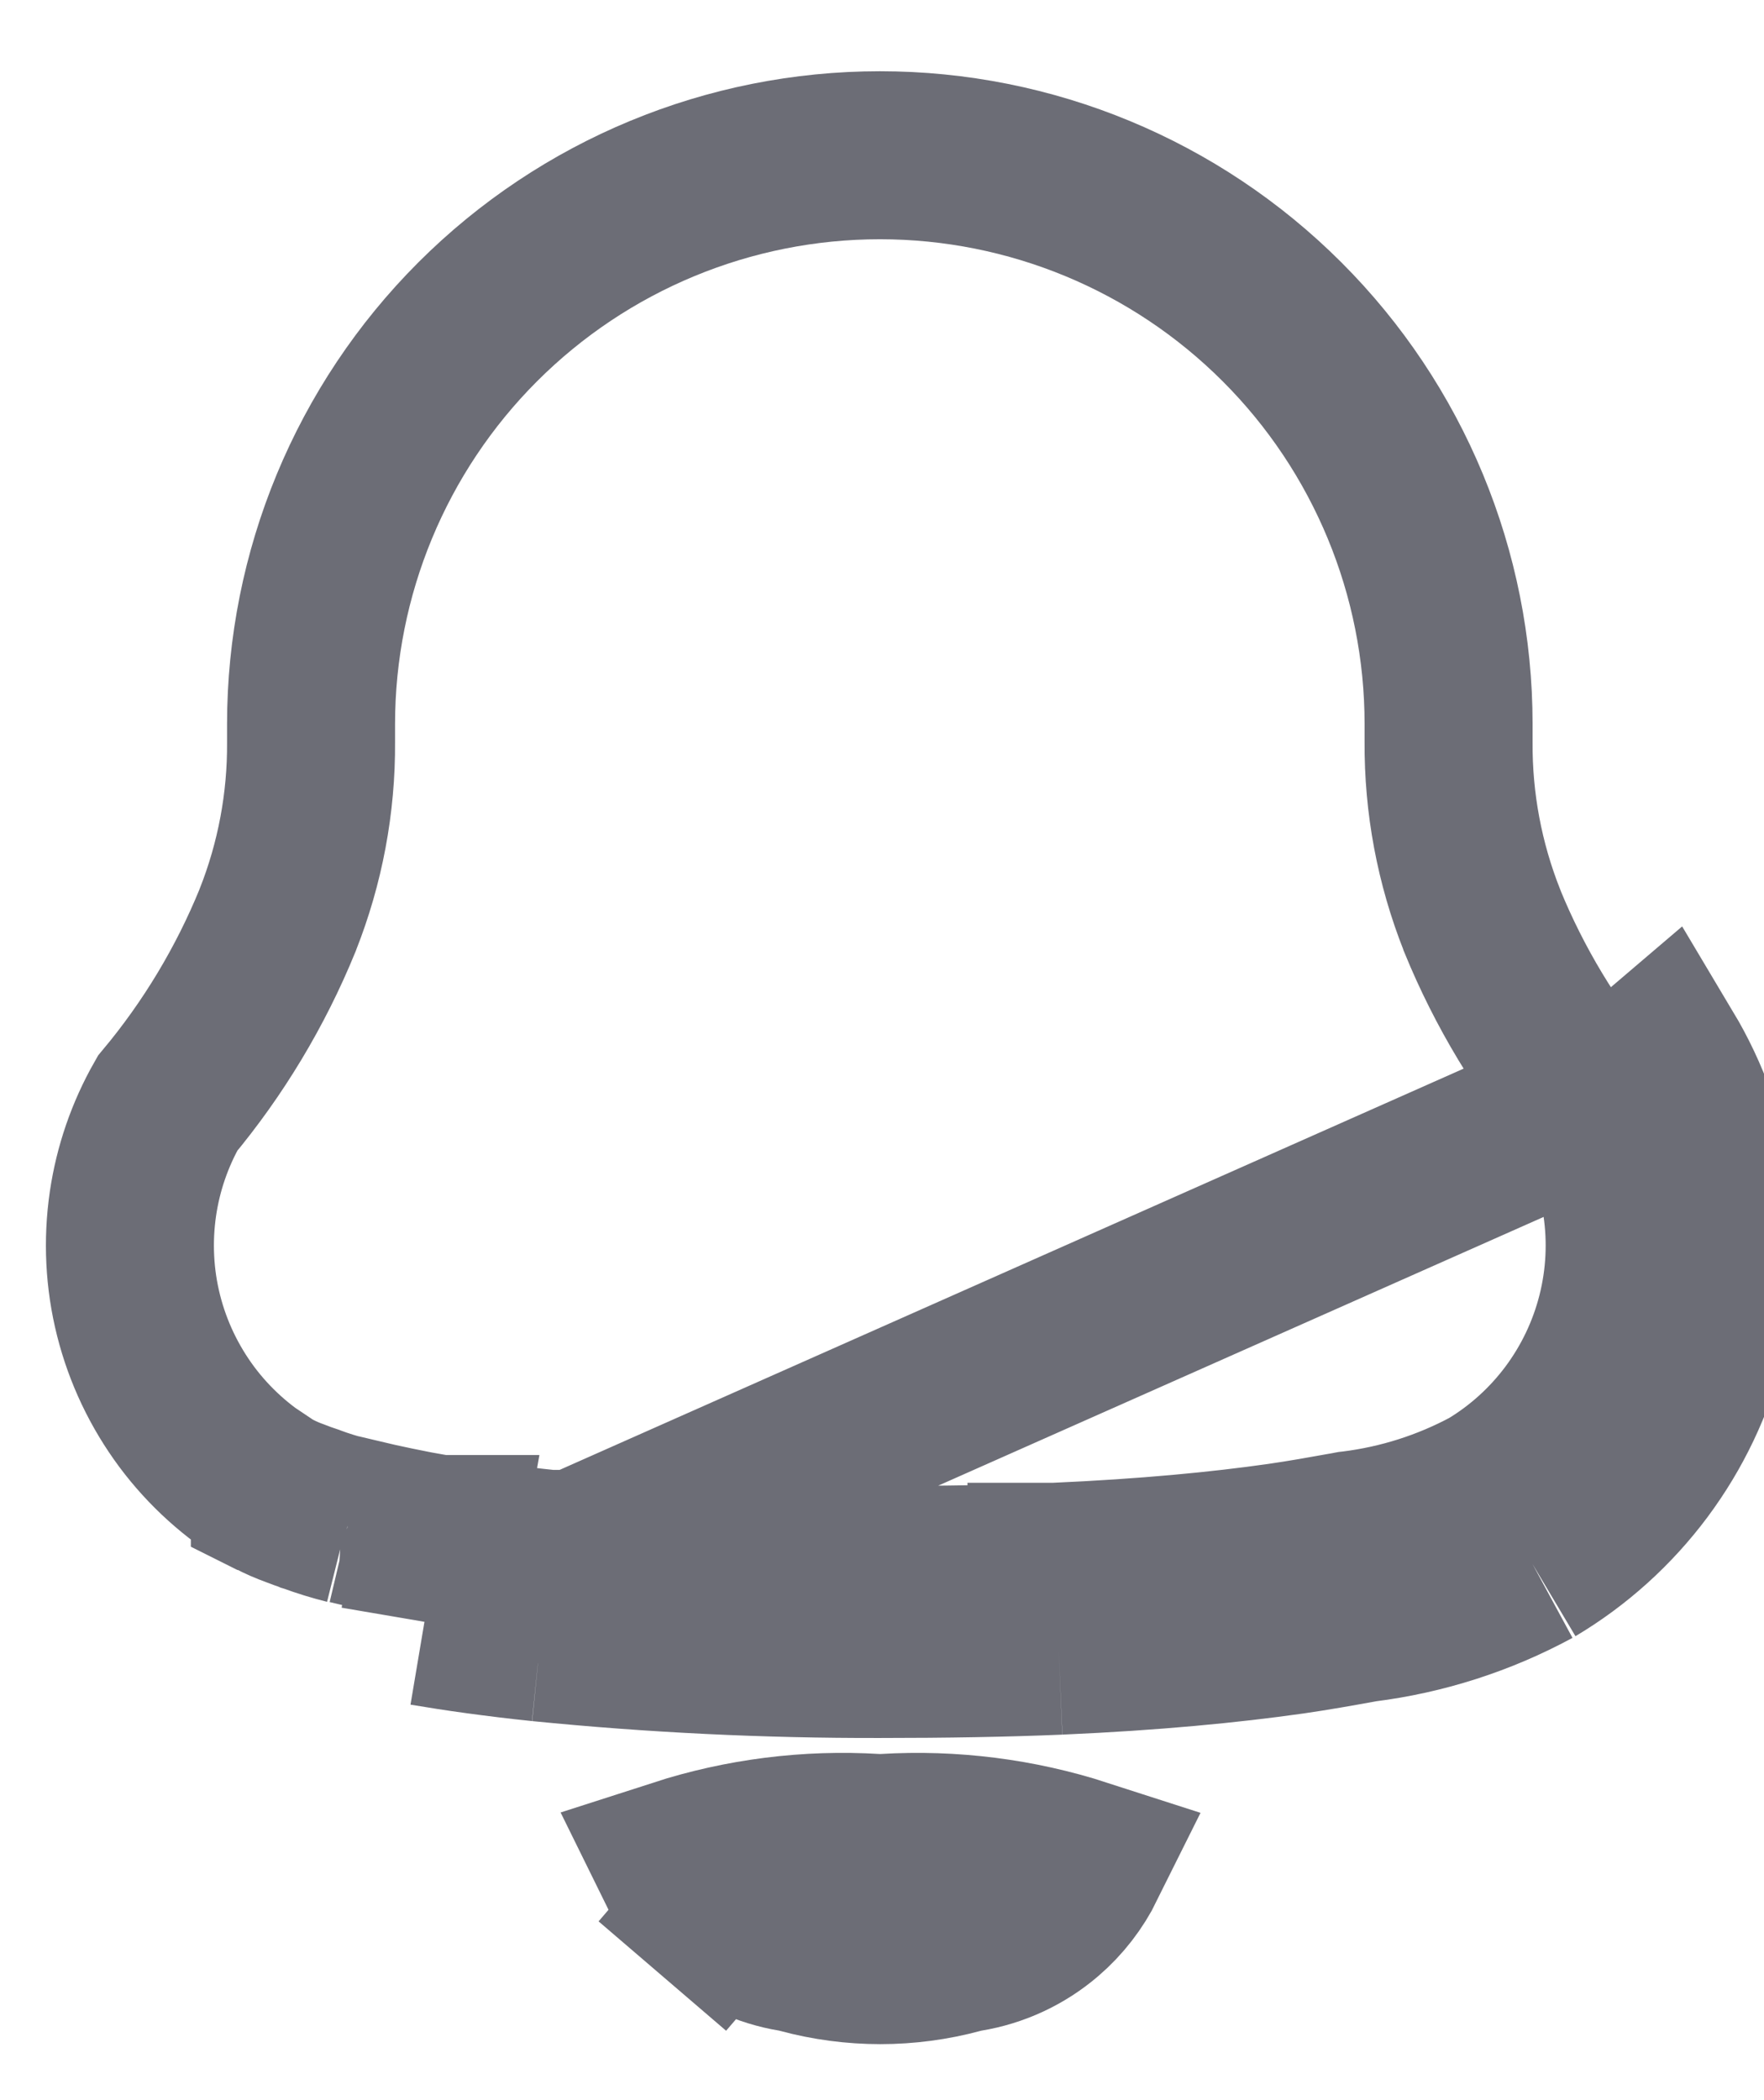 <svg width="21" height="25" viewBox="0 0 21 25" fill="none" xmlns="http://www.w3.org/2000/svg">
<path d="M6.435 19.493C7.777 19.627 9.124 19.692 10.473 19.689C11.256 19.689 11.963 19.677 12.604 19.65M6.435 19.493L6.538 18.498C6.537 18.498 6.537 18.498 6.536 18.498M6.435 19.493C6.171 19.466 5.925 19.435 5.695 19.404C5.465 19.373 5.249 19.339 5.053 19.306M6.435 19.493L6.534 18.498C6.534 18.498 6.535 18.498 6.536 18.498M6.536 18.498C7.843 18.628 9.157 18.692 10.471 18.689L10.473 18.689C11.247 18.689 11.939 18.677 12.562 18.651M6.536 18.498C6.285 18.472 6.051 18.443 5.83 18.413C5.613 18.383 5.408 18.352 5.224 18.321M12.562 18.651C12.562 18.651 12.561 18.651 12.561 18.651L12.604 19.65M12.562 18.651L12.604 19.65M12.562 18.651C13.654 18.603 14.533 18.517 15.236 18.417L15.236 18.417C15.508 18.378 15.755 18.333 15.996 18.29C16.016 18.286 16.036 18.282 16.056 18.279L16.083 18.274L16.11 18.271C16.684 18.199 17.24 18.022 17.749 17.748M12.604 19.65C13.726 19.601 14.638 19.512 15.377 19.407C15.668 19.365 15.934 19.317 16.172 19.274C16.193 19.27 16.214 19.267 16.234 19.263C16.938 19.175 17.62 18.956 18.244 18.618M17.749 17.748C17.744 17.752 17.738 17.755 17.732 17.758L18.244 18.618M17.749 17.748C17.755 17.745 17.761 17.742 17.767 17.739L18.244 18.618M17.749 17.748C18.128 17.52 18.459 17.22 18.724 16.865C18.992 16.505 19.187 16.096 19.297 15.66C19.407 15.225 19.43 14.772 19.364 14.328C19.303 13.908 19.163 13.504 18.954 13.136M18.244 18.618C18.743 18.321 19.178 17.928 19.525 17.463C19.872 16.997 20.124 16.468 20.266 15.905C20.408 15.342 20.438 14.757 20.354 14.182C20.269 13.608 20.072 13.056 19.774 12.557L19.013 13.206C18.993 13.183 18.974 13.16 18.954 13.136M18.954 13.136C18.41 12.484 17.969 11.752 17.647 10.966L17.643 10.954L17.643 10.954C17.375 10.278 17.24 9.558 17.245 8.831V8.618C17.245 6.822 16.532 5.1 15.262 3.831C13.992 2.561 12.271 1.848 10.475 1.848C8.679 1.848 6.957 2.561 5.687 3.831C4.417 5.101 3.703 6.824 3.703 8.62V8.835C3.708 9.558 3.573 10.276 3.307 10.948L3.303 10.959L3.303 10.959C2.981 11.747 2.539 12.482 1.994 13.135C1.784 13.504 1.645 13.908 1.583 14.327C1.518 14.772 1.54 15.225 1.65 15.66C1.76 16.096 1.955 16.505 2.223 16.866C2.49 17.224 2.826 17.527 3.21 17.757M18.954 13.136L5.053 19.306M5.053 19.306L5.221 18.32C5.222 18.32 5.223 18.32 5.224 18.321M5.053 19.306L5.228 18.321L5.224 18.321M5.224 18.321L4.949 18.272C4.777 18.238 4.624 18.207 4.486 18.176L4.269 18.125L4.155 18.098H4.136M4.136 18.098C3.988 18.061 3.842 18.016 3.699 17.963L3.689 17.96L3.68 17.956C3.62 17.936 3.573 17.919 3.536 17.904L3.525 17.9L3.515 17.896C3.425 17.864 3.338 17.826 3.254 17.782M4.136 18.098H4.135L4.143 18.099C4.141 18.099 4.138 18.098 4.136 18.098ZM3.254 17.782L3.219 17.762L3.21 17.757M3.254 17.782C3.25 17.78 3.246 17.778 3.242 17.776M3.254 17.782L3.272 17.793L3.272 17.794L3.276 17.796L3.331 17.841C3.311 17.825 3.291 17.81 3.27 17.796L3.031 18.212L3.242 17.776M3.21 17.757C3.211 17.758 3.213 17.759 3.214 17.76L3.219 17.763L3.242 17.776M3.21 17.757L3.153 17.724L3.082 17.697C3.127 17.714 3.171 17.735 3.214 17.76C3.215 17.761 3.217 17.762 3.219 17.763C3.225 17.767 3.231 17.771 3.238 17.774L3.242 17.776" stroke="#6C6D76" stroke-width="2"/>
<path d="M10.416 21.878L10.477 21.882L10.538 21.878C11.332 21.83 12.126 21.931 12.881 22.175C12.77 22.399 12.615 22.6 12.424 22.764C12.166 22.986 11.852 23.132 11.517 23.187L11.466 23.195L11.417 23.209C10.803 23.375 10.157 23.375 9.543 23.209L9.494 23.195L9.444 23.187C9.109 23.132 8.795 22.985 8.536 22.764L7.885 23.523L8.536 22.764C8.345 22.599 8.189 22.398 8.079 22.173C8.832 21.93 9.625 21.83 10.416 21.878Z" stroke="#6C6D76" stroke-width="2"/>
</svg>
